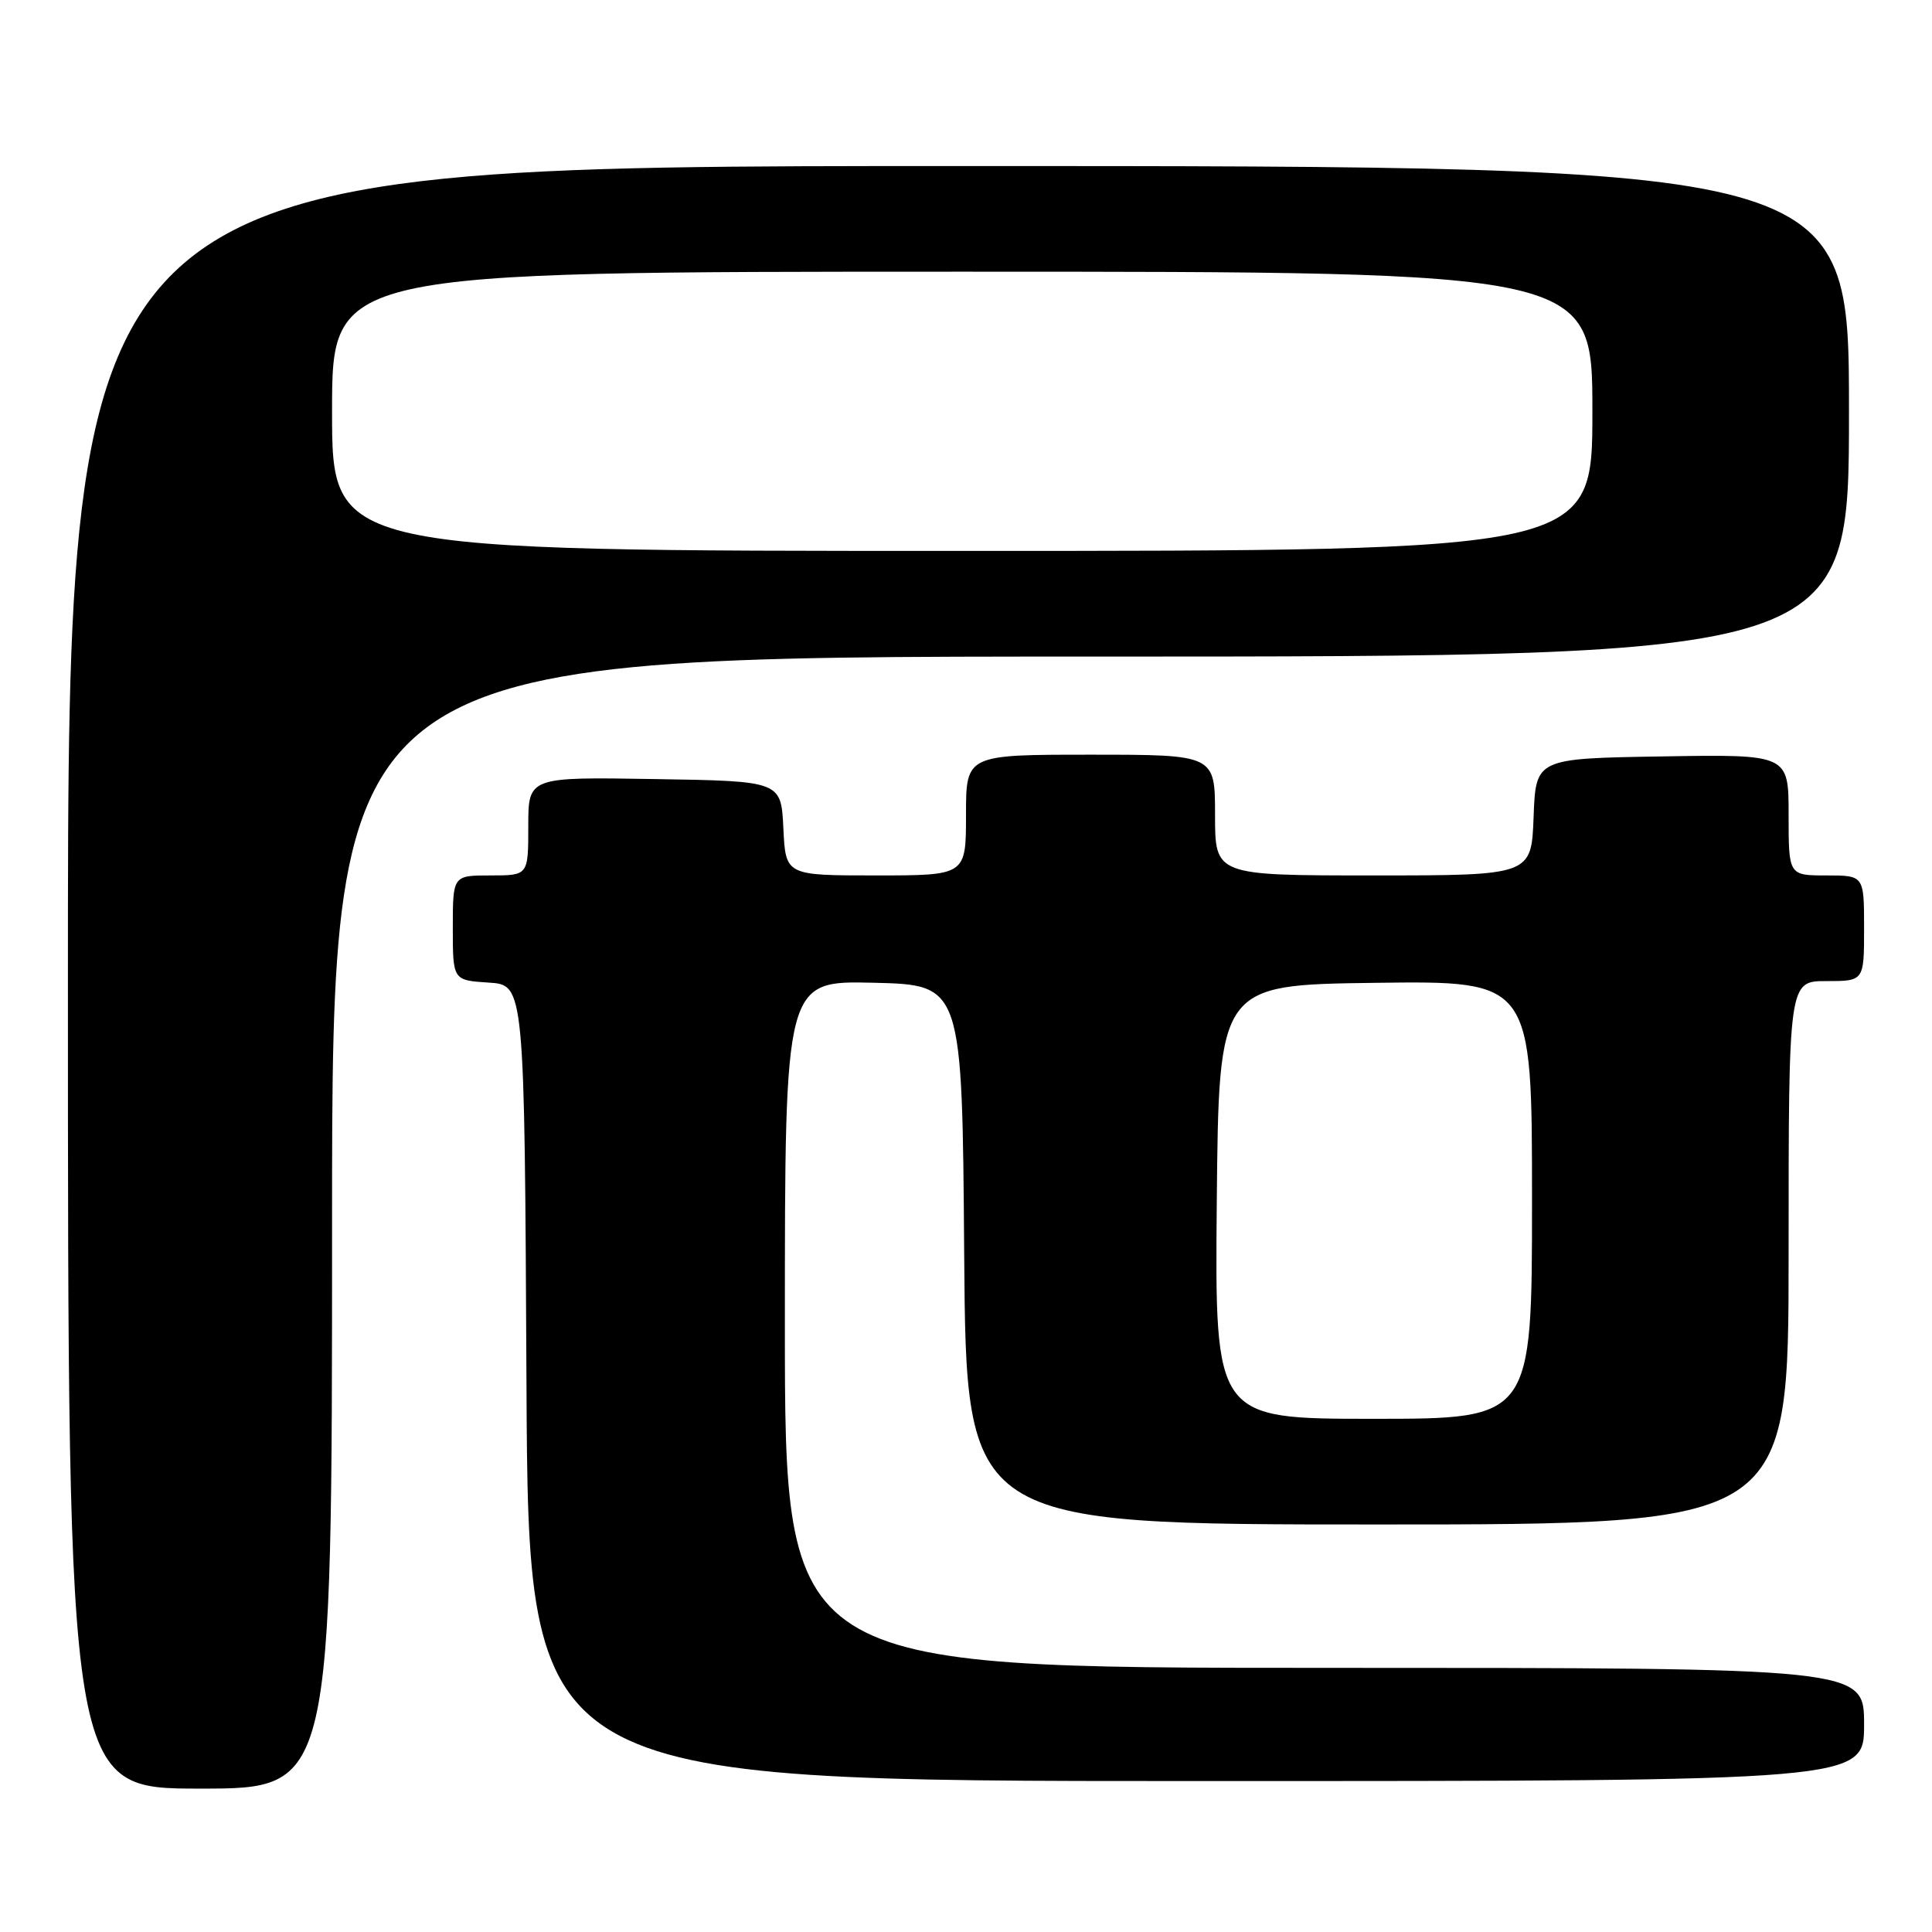 <?xml version="1.0" encoding="UTF-8" standalone="no"?>
<!DOCTYPE svg PUBLIC "-//W3C//DTD SVG 1.1//EN" "http://www.w3.org/Graphics/SVG/1.1/DTD/svg11.dtd" >
<svg xmlns="http://www.w3.org/2000/svg" xmlns:xlink="http://www.w3.org/1999/xlink" version="1.1" viewBox="0 0 256 256">
 <g >
 <path fill="currentColor"
d=" M 44.00 162.00 C 44.00 87.00 44.00 87.00 144.50 87.00 C 245.00 87.00 245.00 87.00 245.00 54.50 C 245.00 22.00 245.00 22.00 127.00 22.00 C 9.00 22.00 9.00 22.00 9.00 129.50 C 9.00 237.00 9.00 237.00 26.50 237.00 C 44.00 237.00 44.00 237.00 44.00 162.00 Z  M 247.00 228.50 C 247.00 221.00 247.00 221.00 175.50 221.00 C 104.00 221.00 104.00 221.00 104.00 175.47 C 104.00 129.94 104.00 129.94 115.75 130.22 C 127.50 130.50 127.50 130.50 127.76 166.25 C 128.03 202.00 128.03 202.00 182.51 202.00 C 237.00 202.00 237.00 202.00 237.00 166.00 C 237.00 130.00 237.00 130.00 242.00 130.00 C 247.00 130.00 247.00 130.00 247.00 123.00 C 247.00 116.00 247.00 116.00 242.00 116.00 C 237.00 116.00 237.00 116.00 237.00 107.98 C 237.00 99.95 237.00 99.95 220.25 100.23 C 203.50 100.50 203.50 100.50 203.21 108.25 C 202.92 116.00 202.92 116.00 181.96 116.00 C 161.00 116.00 161.00 116.00 161.00 108.00 C 161.00 100.00 161.00 100.00 144.50 100.00 C 128.00 100.00 128.00 100.00 128.00 108.00 C 128.00 116.00 128.00 116.00 116.05 116.00 C 104.10 116.00 104.10 116.00 103.80 109.75 C 103.50 103.50 103.50 103.50 86.75 103.23 C 70.00 102.95 70.00 102.95 70.00 109.48 C 70.00 116.00 70.00 116.00 65.00 116.00 C 60.00 116.00 60.00 116.00 60.00 122.95 C 60.00 129.89 60.00 129.89 64.75 130.20 C 69.50 130.50 69.50 130.50 69.76 183.25 C 70.02 236.00 70.02 236.00 158.51 236.00 C 247.00 236.00 247.00 236.00 247.00 228.50 Z  M 44.00 54.50 C 44.00 36.00 44.00 36.00 127.50 36.00 C 211.00 36.00 211.00 36.00 211.00 54.50 C 211.00 73.00 211.00 73.00 127.50 73.00 C 44.00 73.00 44.00 73.00 44.00 54.50 Z  M 161.23 159.25 C 161.50 130.50 161.50 130.50 182.25 130.23 C 203.00 129.96 203.00 129.96 203.00 158.98 C 203.00 188.00 203.00 188.00 181.98 188.00 C 160.97 188.00 160.97 188.00 161.23 159.25 Z "/>
</g>
</svg>